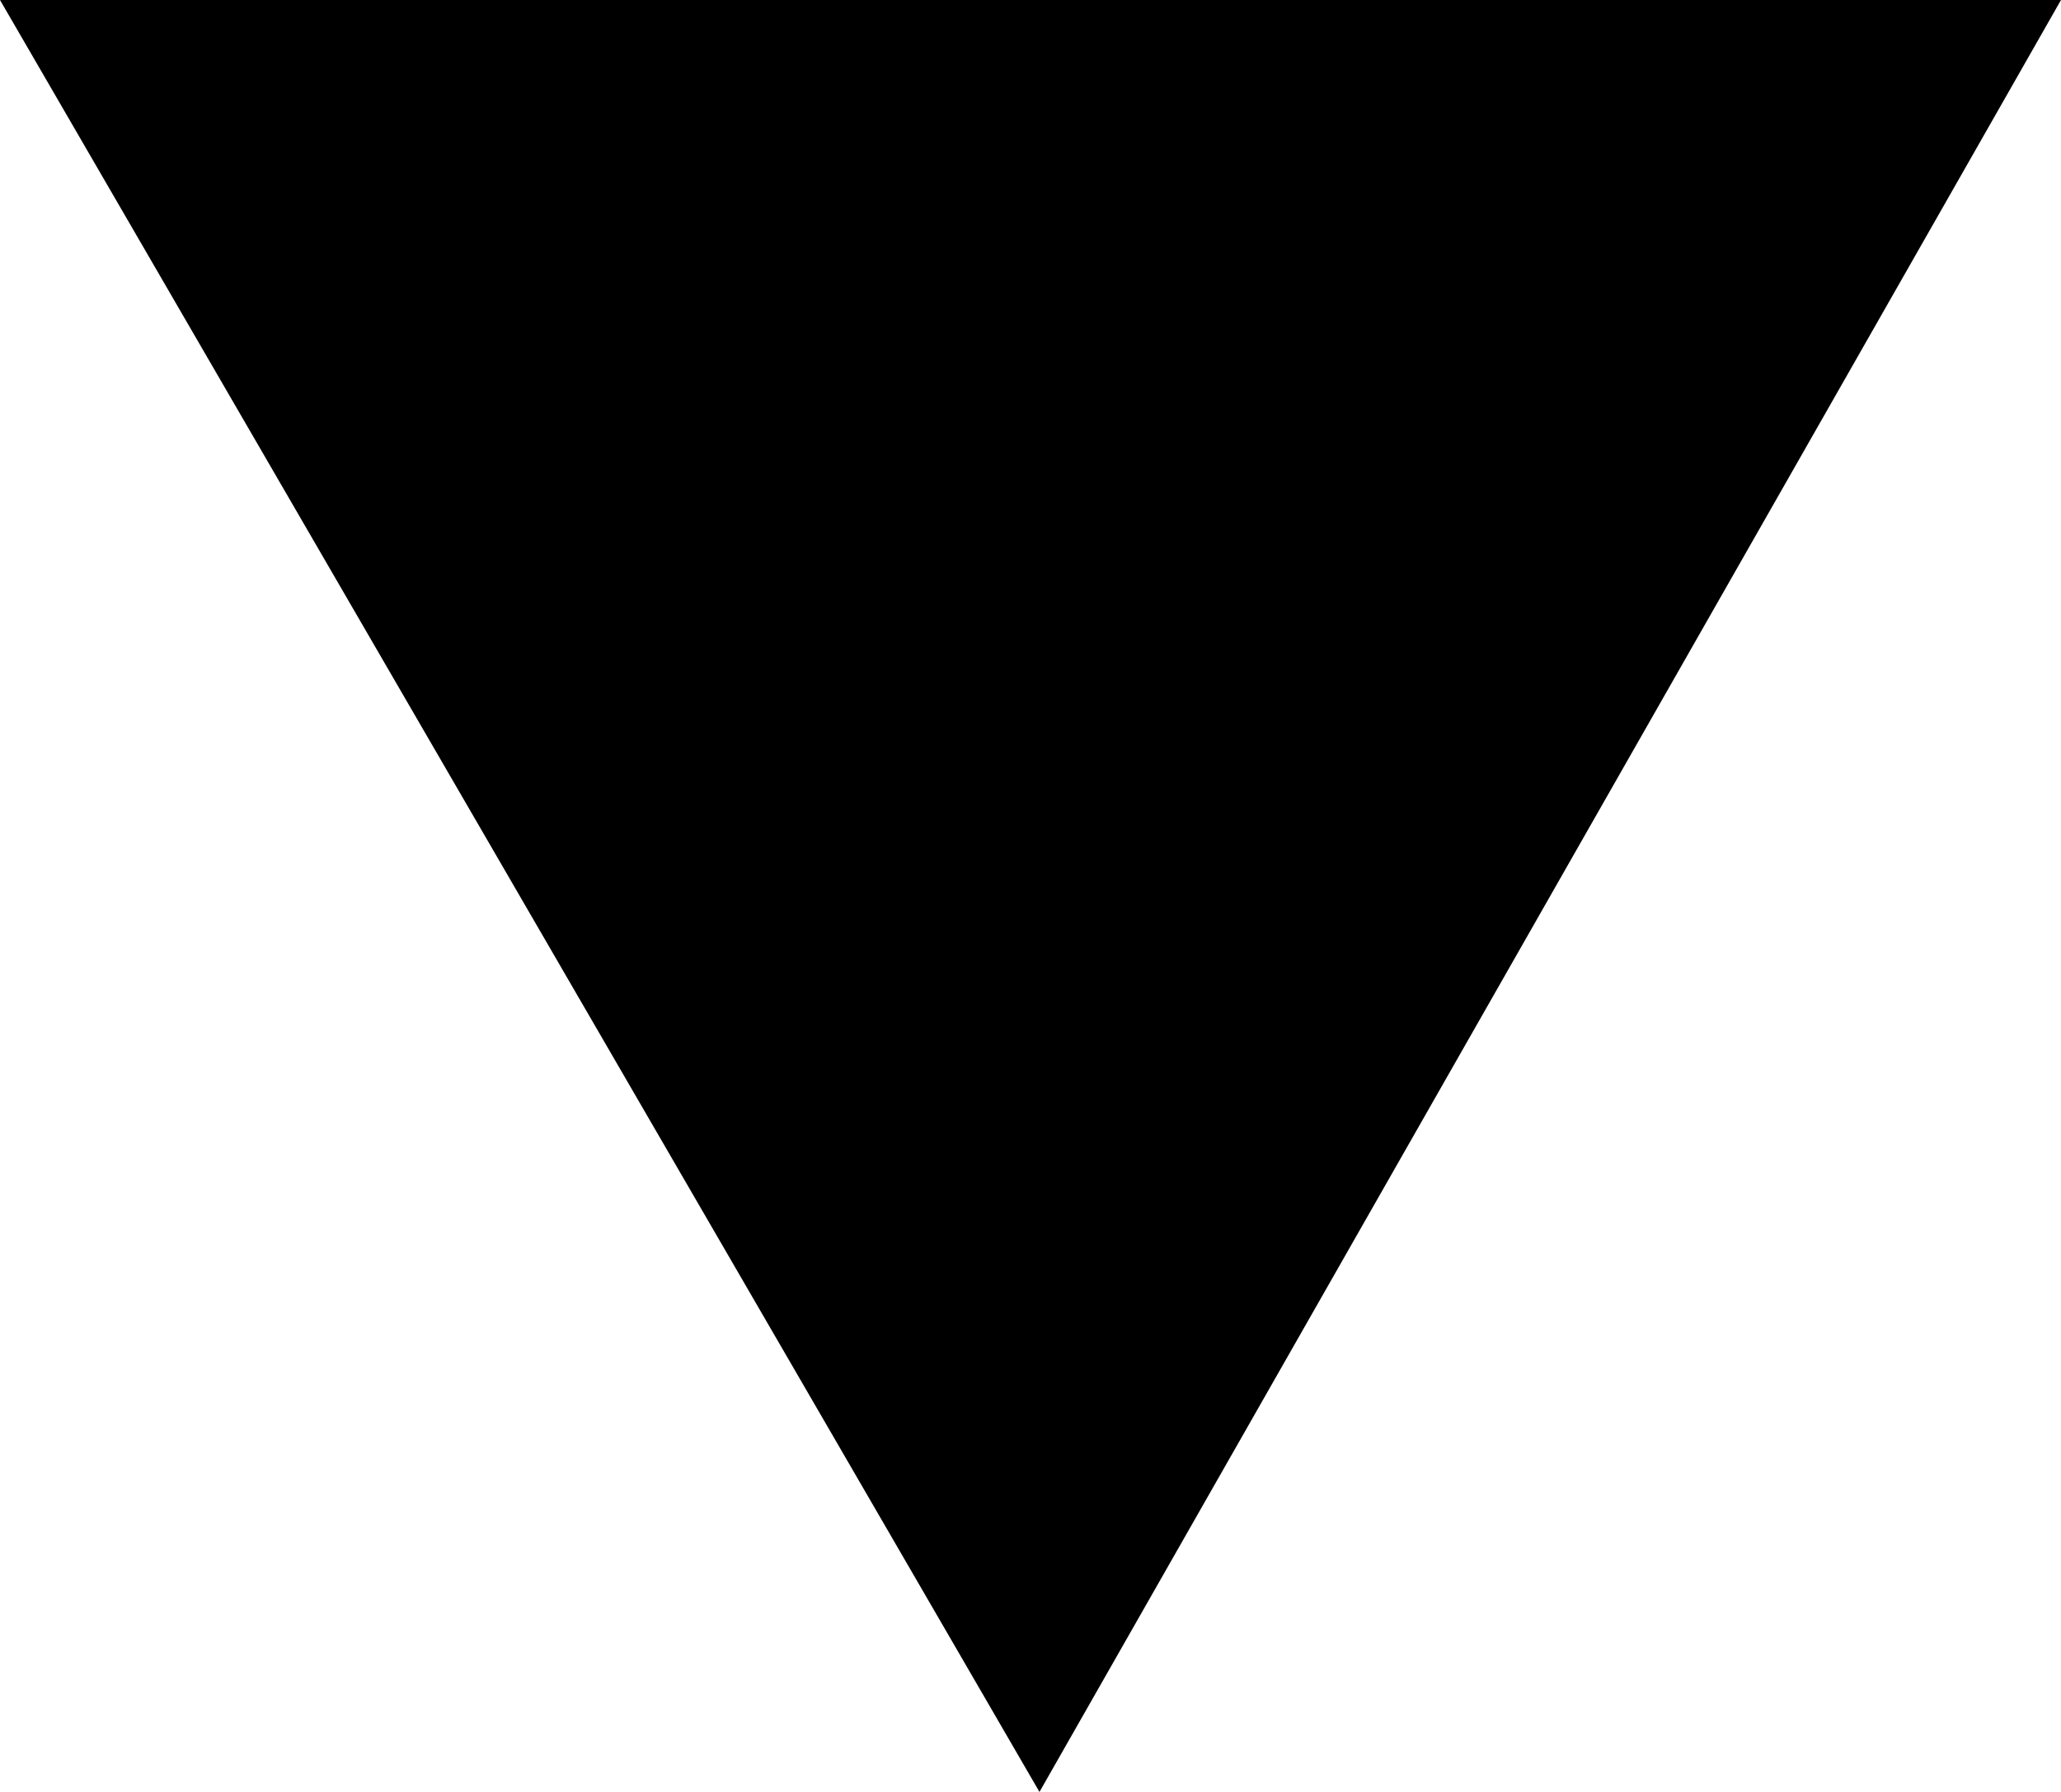 <?xml version="1.0" encoding="utf-8"?>
<!-- Generator: Adobe Illustrator 19.0.0, SVG Export Plug-In . SVG Version: 6.00 Build 0)  -->
<svg version="1.1" id="Layer_1" xmlns="http://www.w3.org/2000/svg" xmlns:xlink="http://www.w3.org/1999/xlink" x="0px" y="0px"
	 viewBox="0 0 11.5 10" style="enable-background:new 0 0 11.5 10;" xml:space="preserve">
<polygon id="XMLID_2_" points="11.5,0 5.8,10 0,0 "/>
</svg>
